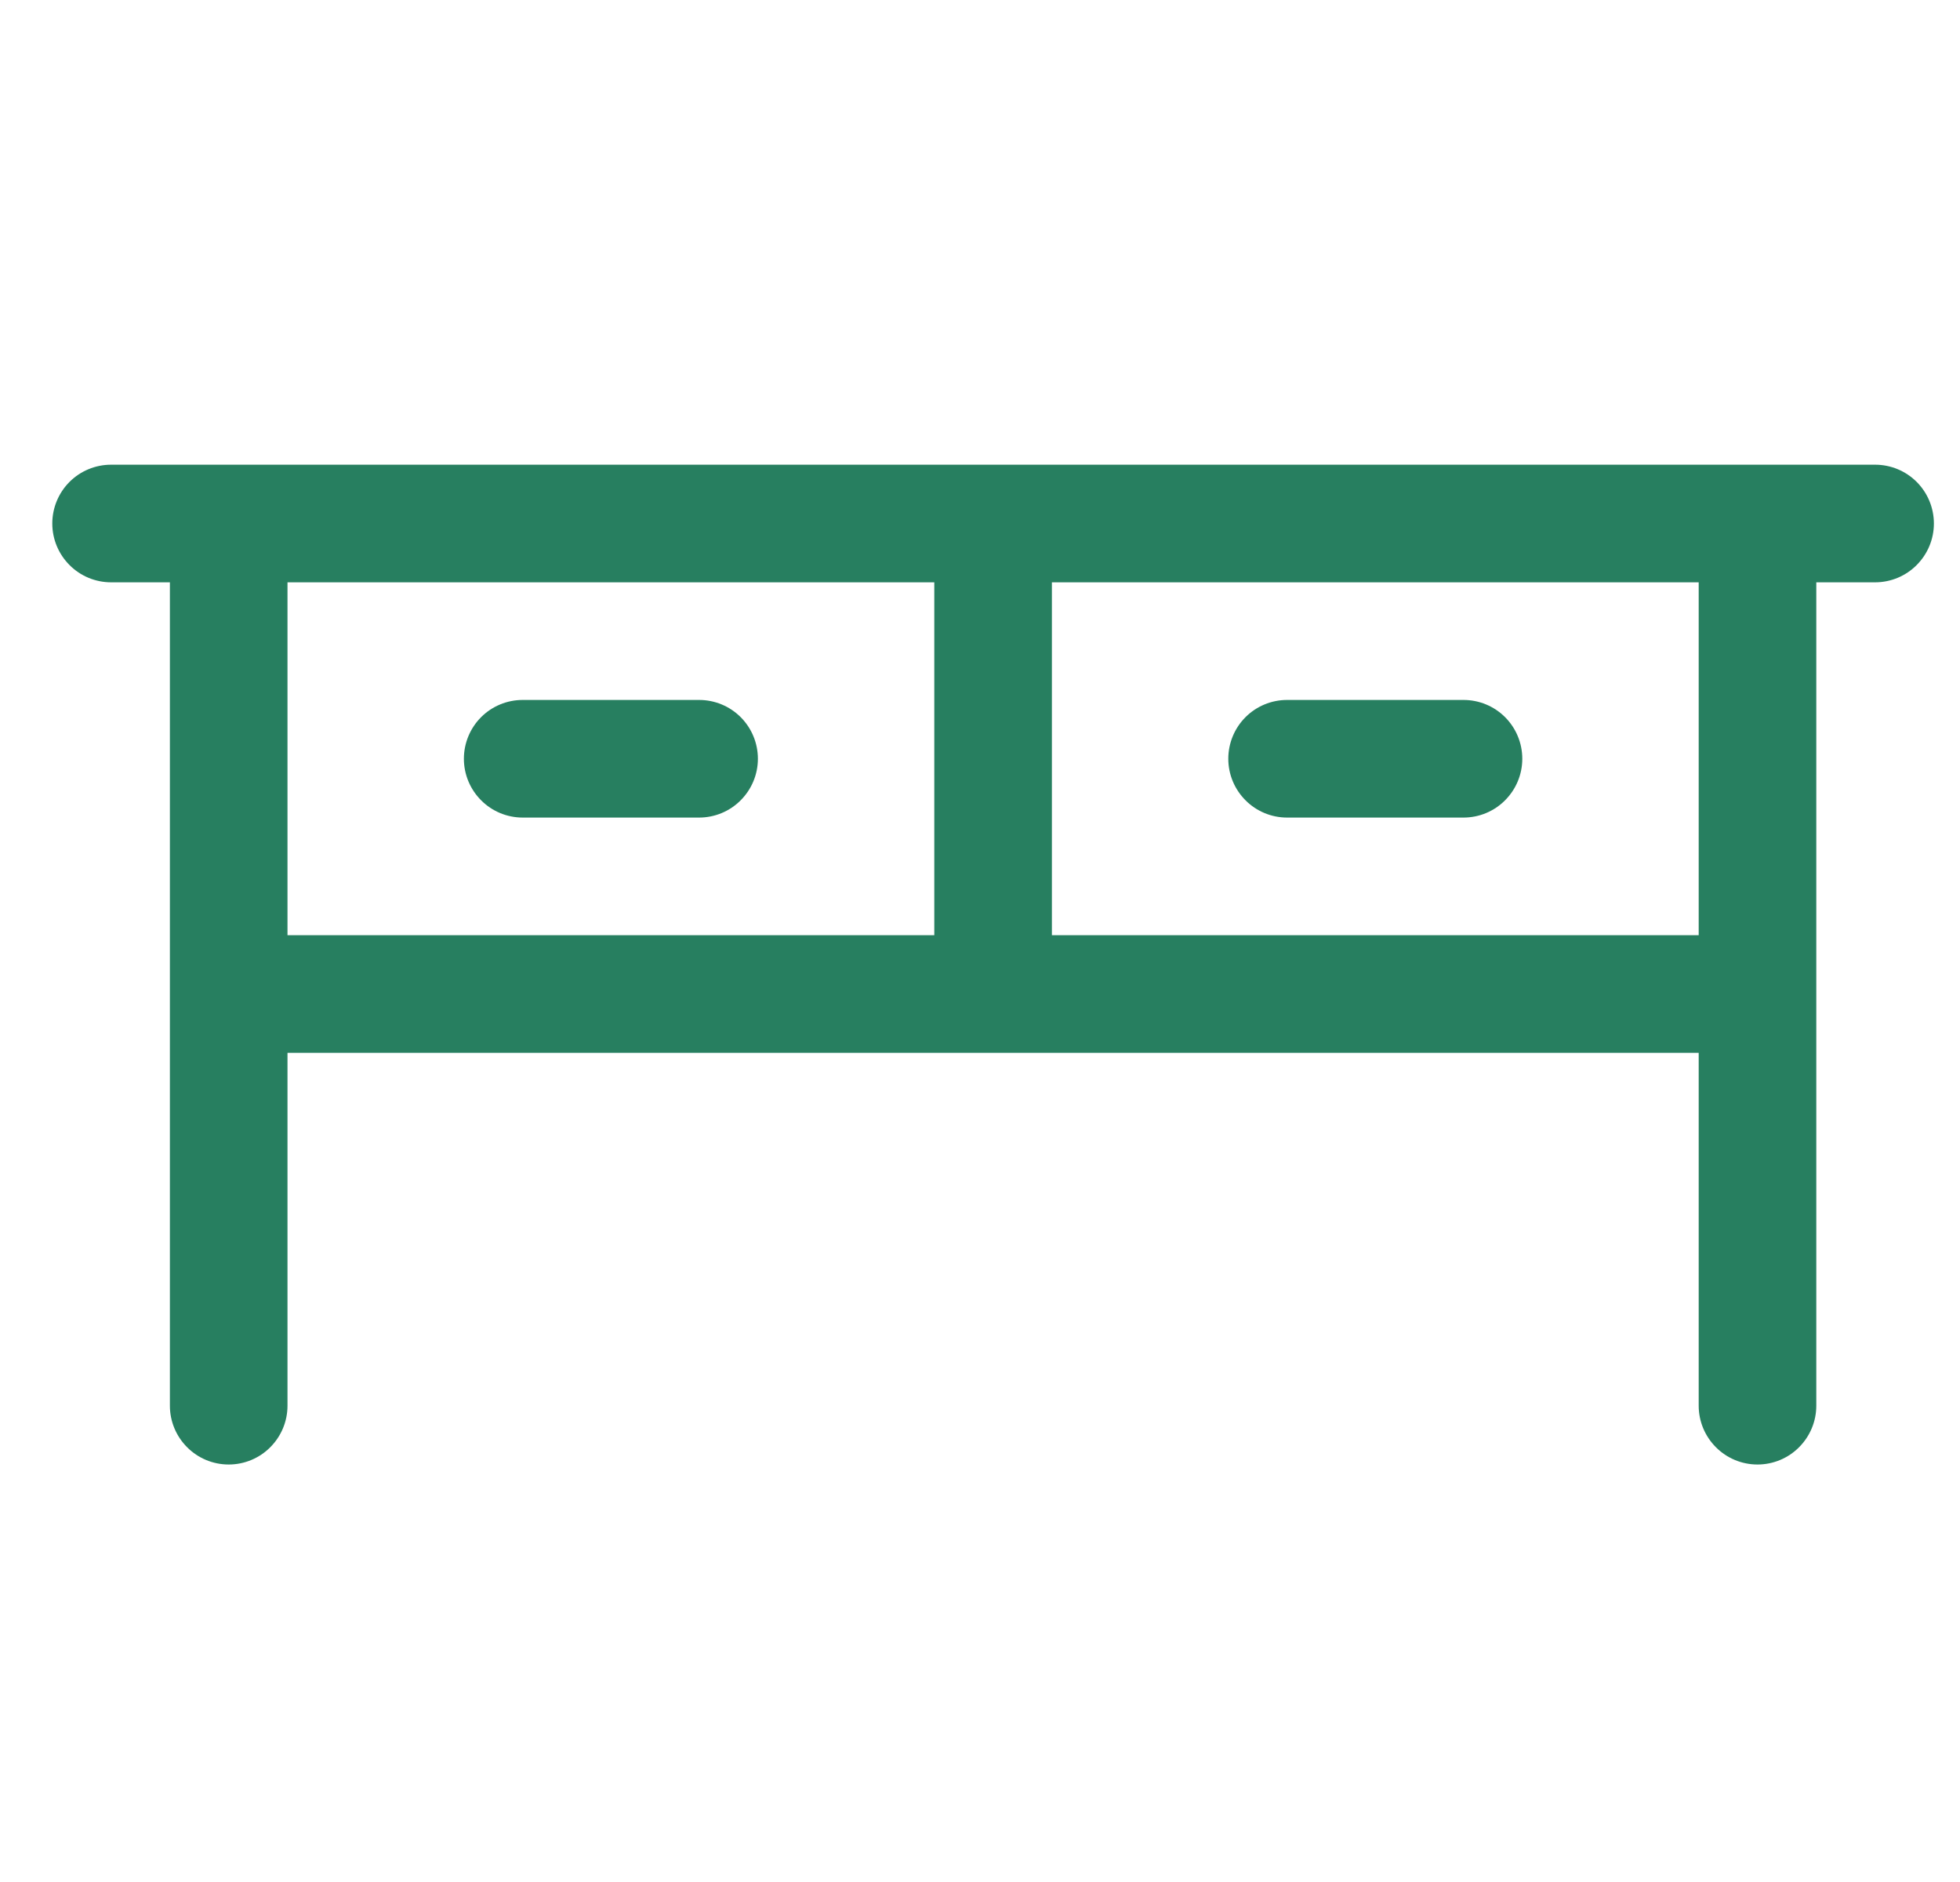<svg width="25" height="24" viewBox="0 0 25 24" fill="none" xmlns="http://www.w3.org/2000/svg">
<path d="M23.917 5.926H1.417C1.218 5.926 1.027 6.005 0.887 6.145C0.746 6.286 0.667 6.477 0.667 6.676C0.667 6.875 0.746 7.065 0.887 7.206C1.027 7.347 1.218 7.426 1.417 7.426H2.167V17.926C2.167 18.125 2.246 18.315 2.387 18.456C2.527 18.597 2.718 18.676 2.917 18.676C3.116 18.676 3.307 18.597 3.447 18.456C3.588 18.315 3.667 18.125 3.667 17.926V13.426H21.667V17.926C21.667 18.125 21.746 18.315 21.887 18.456C22.027 18.597 22.218 18.676 22.417 18.676C22.616 18.676 22.807 18.597 22.947 18.456C23.088 18.315 23.167 18.125 23.167 17.926V7.426H23.917C24.116 7.426 24.307 7.347 24.447 7.206C24.588 7.065 24.667 6.875 24.667 6.676C24.667 6.477 24.588 6.286 24.447 6.145C24.307 6.005 24.116 5.926 23.917 5.926ZM3.667 7.426H11.917V11.926H3.667V7.426ZM21.667 11.926H13.417V7.426H21.667V11.926ZM9.667 9.676C9.667 9.875 9.588 10.065 9.447 10.206C9.307 10.347 9.116 10.426 8.917 10.426H6.667C6.468 10.426 6.277 10.347 6.137 10.206C5.996 10.065 5.917 9.875 5.917 9.676C5.917 9.477 5.996 9.286 6.137 9.145C6.277 9.005 6.468 8.926 6.667 8.926H8.917C9.116 8.926 9.307 9.005 9.447 9.145C9.588 9.286 9.667 9.477 9.667 9.676ZM15.667 9.676C15.667 9.477 15.746 9.286 15.887 9.145C16.027 9.005 16.218 8.926 16.417 8.926H18.667C18.866 8.926 19.057 9.005 19.197 9.145C19.338 9.286 19.417 9.477 19.417 9.676C19.417 9.875 19.338 10.065 19.197 10.206C19.057 10.347 18.866 10.426 18.667 10.426H16.417C16.218 10.426 16.027 10.347 15.887 10.206C15.746 10.065 15.667 9.875 15.667 9.676Z" fill="#277F60"/>
</svg>

